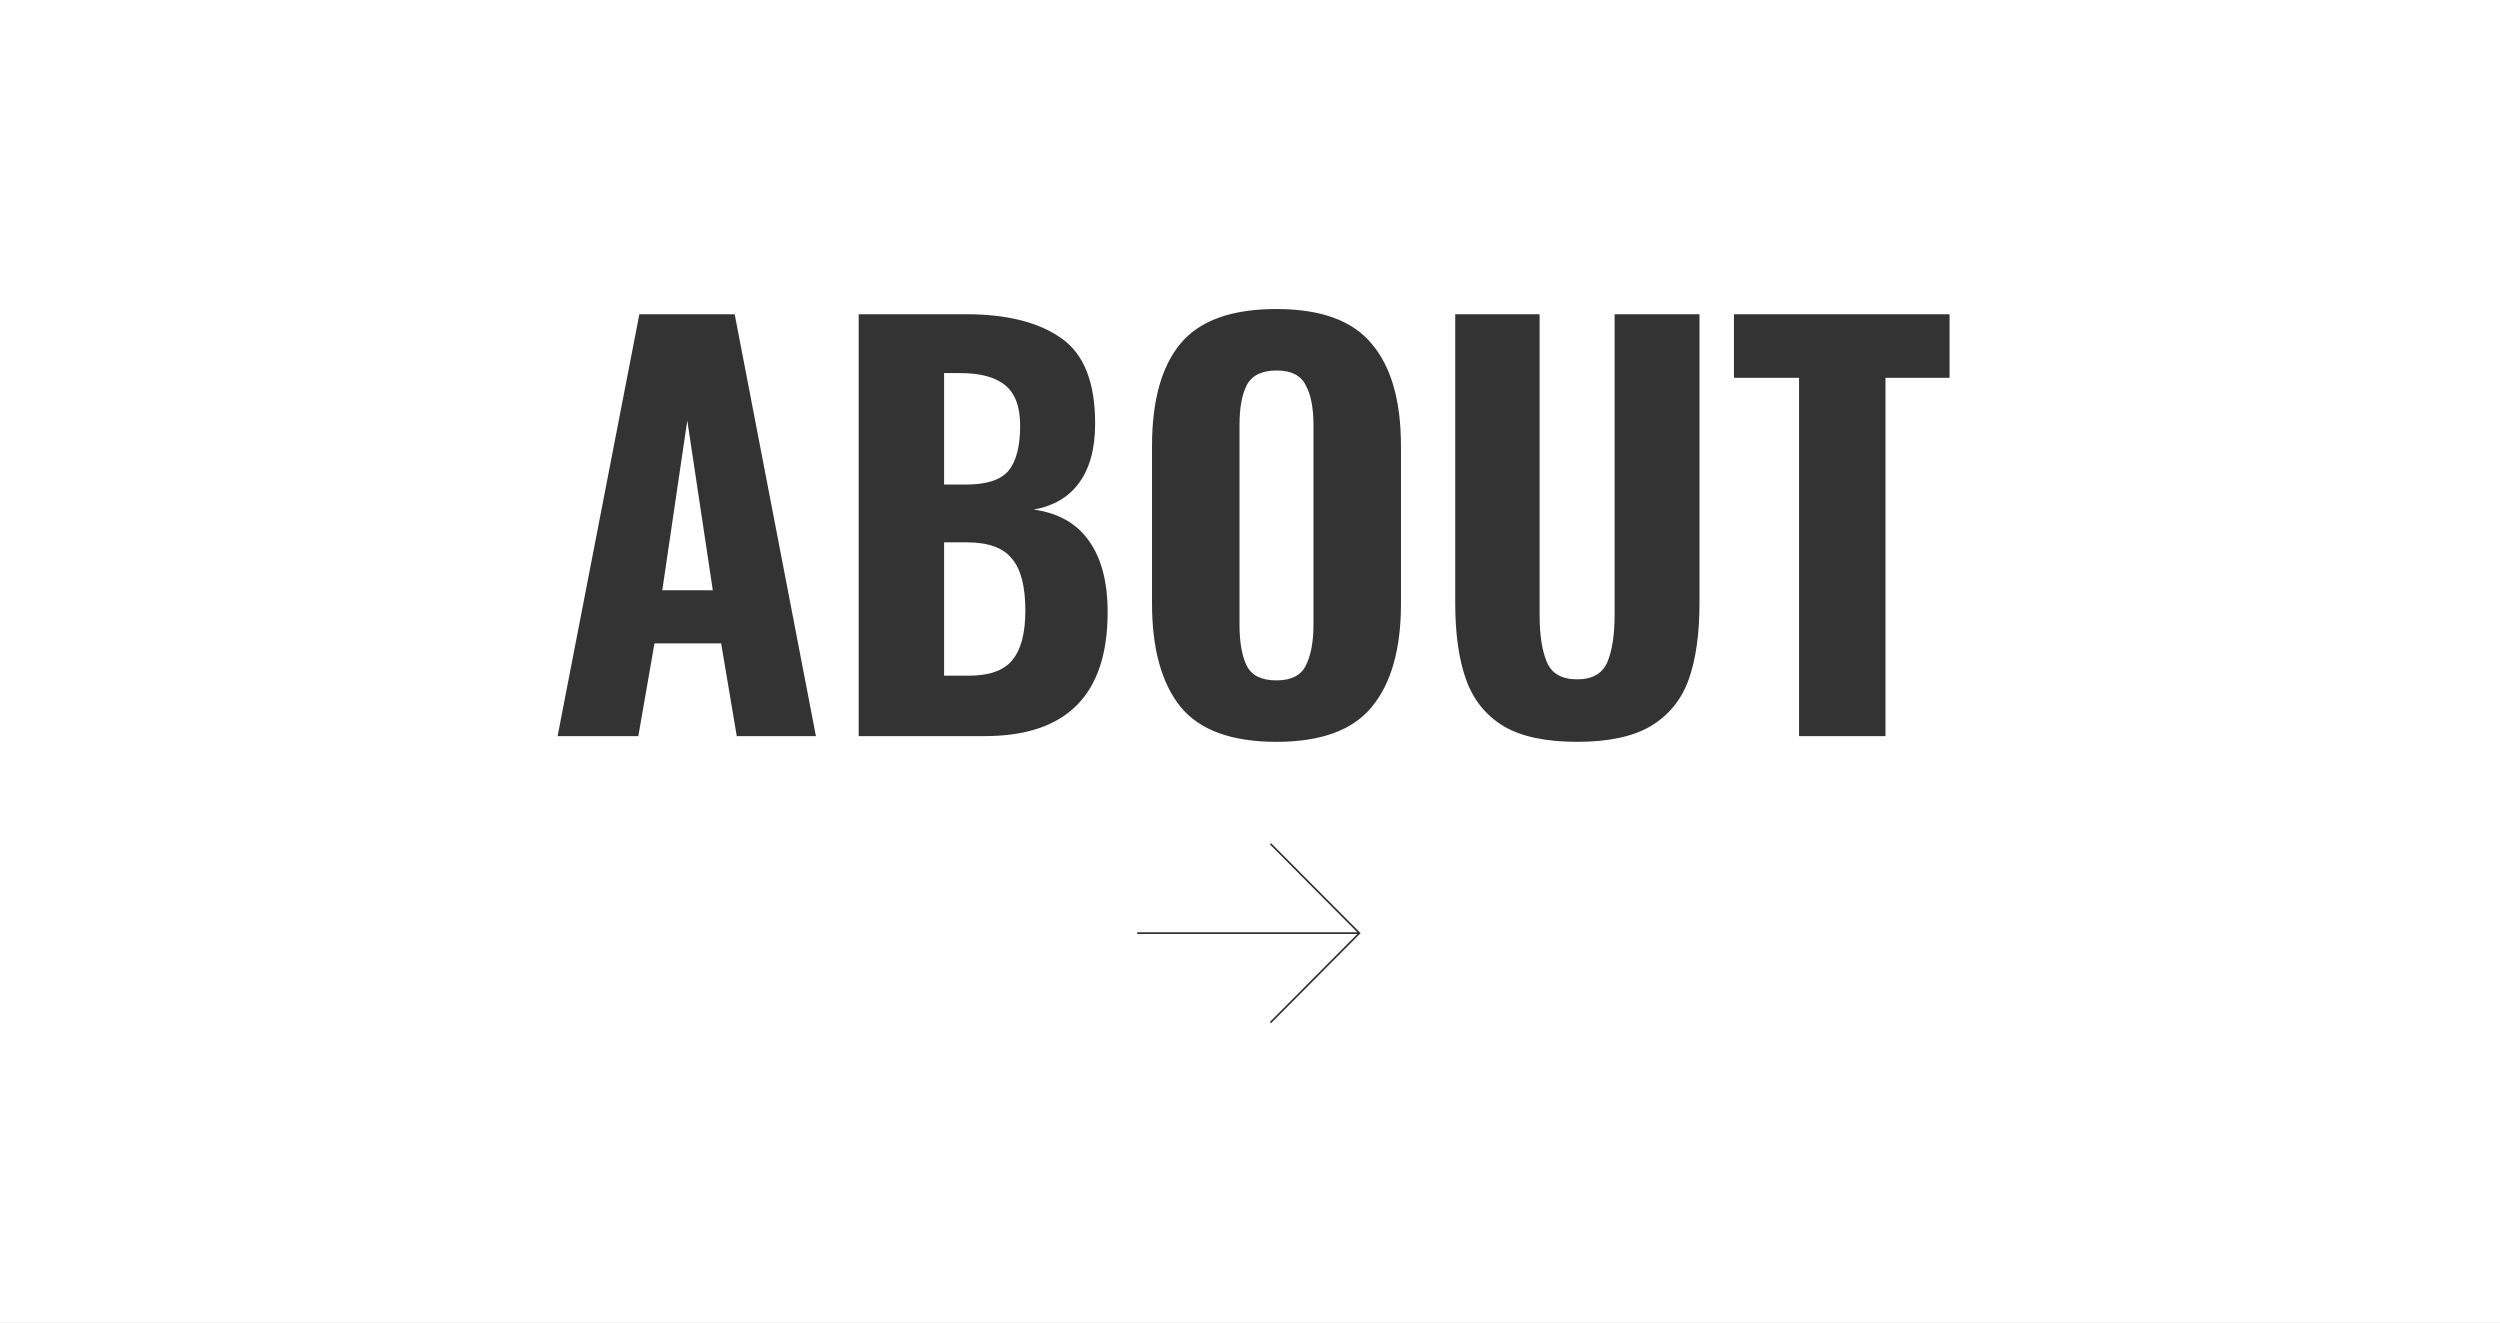 <svg width="1440" height="762" viewBox="0 0 1440 762" fill="none" xmlns="http://www.w3.org/2000/svg">
<rect x="0" y="0" width="1440" height="762" fill="#333333" stroke="none"/>
<g clip-path="url(#clip0)">
<path fill-rule="evenodd" clip-rule="evenodd" d="M0 -316H1440V1547H0V-316ZM368.274 181H423.174L469.974 424H424.374L415.374 370.6H376.974L367.674 424H321.174L368.274 181ZM410.574 340L395.874 242.2L381.474 340H410.574ZM494.6 181H556.399C580 181 598.3 185.6 611.3 194.8C624.3 203.8 630.8 220.2 630.8 244C630.8 258.4 627.7 269.8 621.5 278.2C615.5 286.4 606.8 291.5 595.399 293.5C609.6 295.5 620.2 301.5 627.2 311.5C634.399 321.5 638 335.2 638 352.6C638 400.2 614.399 424 567.2 424H494.6V181ZM556.399 279.1C568.399 279.1 576.6 276.4 581 271C585.399 265.6 587.6 257 587.6 245.2C587.6 234.4 584.8 226.7 579.2 222.1C573.6 217.3 564.899 214.9 553.1 214.9H543.8V279.1H556.399ZM557.899 389.2C569.899 389.2 578.3 386.2 583.1 380.2C588.1 374.2 590.6 364.7 590.6 351.7C590.6 337.7 588 327.7 582.8 321.7C577.8 315.5 569.2 312.4 557 312.4H543.8V389.2H557.899ZM735.259 427.3C709.458 427.3 691.059 420.6 680.059 407.2C669.059 393.6 663.559 373.7 663.559 347.5V256.9C663.559 230.7 669.059 211 680.059 197.8C691.059 184.6 709.458 178 735.259 178C760.858 178 779.158 184.7 790.158 198.1C801.358 211.3 806.958 230.9 806.958 256.9V347.8C806.958 373.8 801.358 393.6 790.158 407.2C779.158 420.6 760.858 427.3 735.259 427.3ZM735.259 391.9C743.658 391.9 749.259 389.1 752.059 383.5C755.059 377.7 756.559 369.8 756.559 359.8V244.9C756.559 234.9 755.059 227.2 752.059 221.8C749.259 216.2 743.658 213.4 735.259 213.4C726.858 213.4 721.158 216.2 718.158 221.8C715.358 227.2 713.958 234.9 713.958 244.9V359.8C713.958 370 715.358 377.9 718.158 383.5C720.958 389.1 726.658 391.9 735.259 391.9ZM908.41 427.3C890.41 427.3 876.31 424.3 866.11 418.3C855.91 412.1 848.71 403.2 844.51 391.6C840.31 380 838.21 365.2 838.21 347.2V181H886.81V354.1C886.81 365.7 888.21 374.8 891.01 381.4C893.81 388 899.61 391.3 908.41 391.3C917.21 391.3 923.01 388 925.81 381.4C928.61 374.8 930.01 365.7 930.01 354.1V181H978.91V347.2C978.91 365.2 976.81 380 972.61 391.6C968.41 403.2 961.11 412.1 950.71 418.3C940.51 424.3 926.41 427.3 908.41 427.3ZM1036.25 217.6H998.747V181H1122.95V217.6H1086.05V424H1036.25V217.6ZM783.354 537.147L732.154 485.647L731.445 486.353L781.798 537H655V538H781.798L731.445 588.647L732.154 589.353L783.354 537.853L783.705 537.5L783.354 537.147Z" fill="white"/>
</g>
<defs>
<clipPath id="clip0">
<rect width="1440" height="762" fill="white"/>
</clipPath>
</defs>
</svg>
